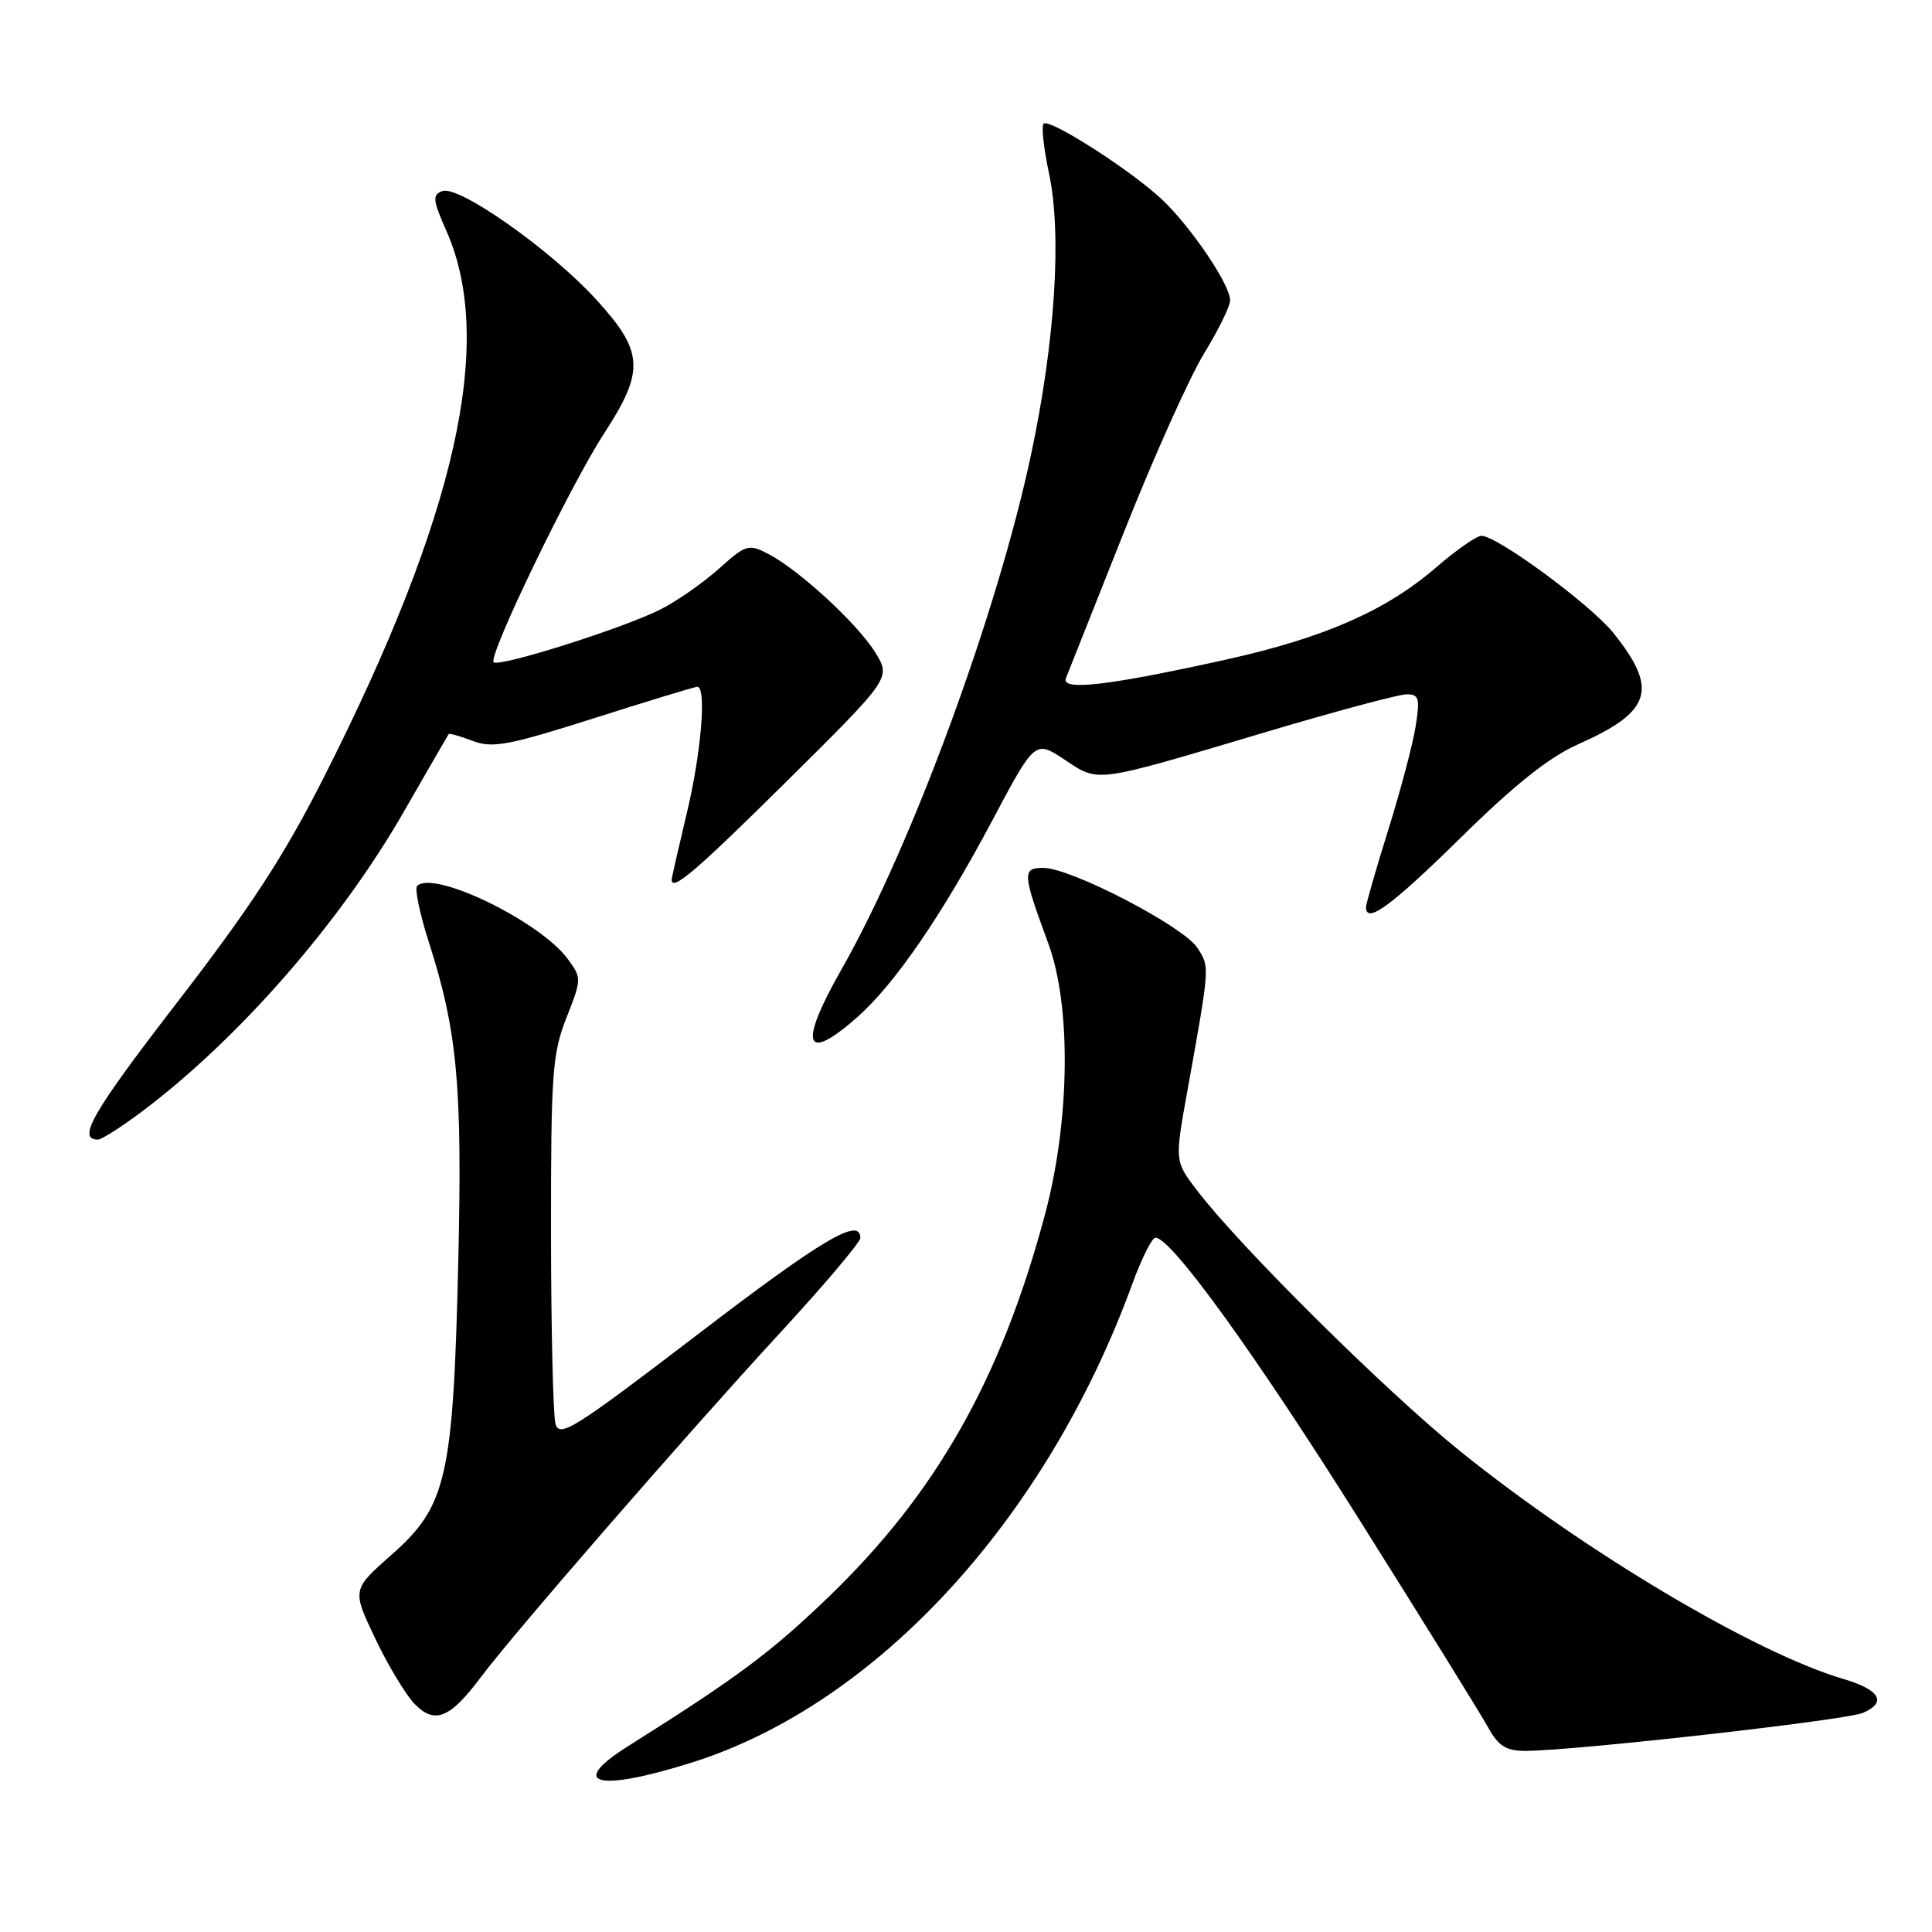 <?xml version="1.0" encoding="UTF-8" standalone="no"?>
<!DOCTYPE svg PUBLIC "-//W3C//DTD SVG 1.1//EN" "http://www.w3.org/Graphics/SVG/1.1/DTD/svg11.dtd" >
<svg xmlns="http://www.w3.org/2000/svg" xmlns:xlink="http://www.w3.org/1999/xlink" version="1.1" viewBox="0 0 256 256">
 <g >
 <path fill="currentColor"
d=" M 91.72 233.53 C 116.16 225.81 138.65 201.35 150.05 170.09 C 151.27 166.74 152.65 164.00 153.11 164.00 C 155.20 164.00 166.35 179.44 180.31 201.67 C 188.67 214.96 196.27 227.22 197.20 228.92 C 198.56 231.37 199.57 232.00 202.12 232.00 C 208.50 232.00 244.56 227.94 246.83 226.97 C 250.08 225.58 249.12 223.91 244.25 222.47 C 232.54 219.01 210.08 205.66 193.50 192.31 C 183.66 184.38 164.26 165.16 158.57 157.68 C 155.66 153.86 155.66 153.86 157.31 144.68 C 160.34 127.86 160.32 128.14 158.64 125.57 C 156.77 122.72 141.89 115.00 138.27 115.00 C 135.42 115.00 135.46 115.67 138.90 125.00 C 141.98 133.32 141.78 148.56 138.45 160.99 C 132.62 182.78 124.00 197.96 109.68 211.71 C 102.08 219.01 97.68 222.28 83.25 231.36 C 75.12 236.47 79.14 237.50 91.72 233.53 Z  M 63.71 222.24 C 67.96 216.54 91.08 189.94 103.20 176.79 C 109.14 170.35 114.00 164.61 114.00 164.04 C 114.00 161.20 108.95 164.19 92.34 176.90 C 76.00 189.39 74.12 190.57 73.60 188.64 C 73.29 187.46 73.02 176.05 73.01 163.29 C 73.00 142.20 73.19 139.60 75.06 134.85 C 77.08 129.72 77.08 129.59 75.23 127.07 C 71.55 122.07 57.44 115.23 55.27 117.39 C 54.93 117.74 55.61 121.06 56.80 124.76 C 60.62 136.69 61.27 143.79 60.72 167.34 C 60.05 195.78 59.18 199.58 51.91 205.99 C 46.64 210.64 46.64 210.64 49.70 217.07 C 51.38 220.61 53.73 224.52 54.92 225.76 C 57.59 228.53 59.62 227.71 63.71 222.24 Z  M 18.67 147.39 C 31.55 137.75 45.07 122.28 53.54 107.50 C 56.70 102.00 59.36 97.40 59.45 97.27 C 59.55 97.14 60.99 97.55 62.65 98.18 C 65.28 99.17 67.38 98.77 78.74 95.16 C 85.93 92.87 92.08 91.00 92.40 91.00 C 93.65 91.00 92.91 99.83 90.99 107.81 C 89.90 112.39 89.00 116.32 89.00 116.56 C 89.00 118.19 92.25 115.40 104.35 103.42 C 118.06 89.83 118.06 89.83 115.97 86.44 C 113.60 82.62 105.88 75.51 101.77 73.38 C 99.19 72.05 98.84 72.15 95.27 75.35 C 93.20 77.21 89.70 79.65 87.50 80.76 C 82.60 83.24 66.12 88.45 65.41 87.75 C 64.63 86.97 75.57 64.30 80.05 57.43 C 85.46 49.11 85.31 46.60 78.99 39.68 C 72.96 33.08 60.76 24.49 58.60 25.32 C 57.27 25.83 57.34 26.52 59.16 30.62 C 65.64 45.27 60.45 68.36 42.91 103.00 C 37.64 113.42 33.20 120.22 23.50 132.79 C 12.24 147.39 10.15 151.00 12.98 151.00 C 13.46 151.00 16.02 149.37 18.67 147.39 Z  M 113.53 134.84 C 118.51 130.46 124.73 121.42 131.45 108.78 C 137.14 98.07 137.14 98.07 141.05 100.65 C 145.68 103.71 144.75 103.84 167.50 97.07 C 176.85 94.28 185.35 92.00 186.38 92.00 C 188.03 92.00 188.17 92.52 187.58 96.25 C 187.21 98.59 185.58 104.76 183.95 109.96 C 182.33 115.16 181.00 119.78 181.00 120.21 C 181.00 122.50 184.37 120.03 193.53 111.02 C 200.69 103.97 205.27 100.33 209.09 98.63 C 218.85 94.30 219.79 91.36 213.78 83.87 C 210.75 80.10 198.39 71.00 196.30 71.00 C 195.65 71.00 192.96 72.88 190.31 75.17 C 183.69 80.90 175.47 84.51 162.50 87.39 C 146.83 90.86 140.55 91.59 141.24 89.86 C 141.54 89.11 145.00 80.40 148.93 70.50 C 152.86 60.60 157.63 49.96 159.54 46.85 C 161.44 43.74 163.00 40.57 163.00 39.80 C 163.00 37.70 157.73 29.94 153.88 26.35 C 149.66 22.43 139.03 15.64 138.28 16.39 C 137.97 16.70 138.30 19.69 139.01 23.03 C 140.71 31.06 139.81 45.20 136.64 60.14 C 132.19 81.15 120.77 112.17 111.53 128.40 C 105.79 138.47 106.56 140.96 113.53 134.84 Z "/>
</g>
</svg>